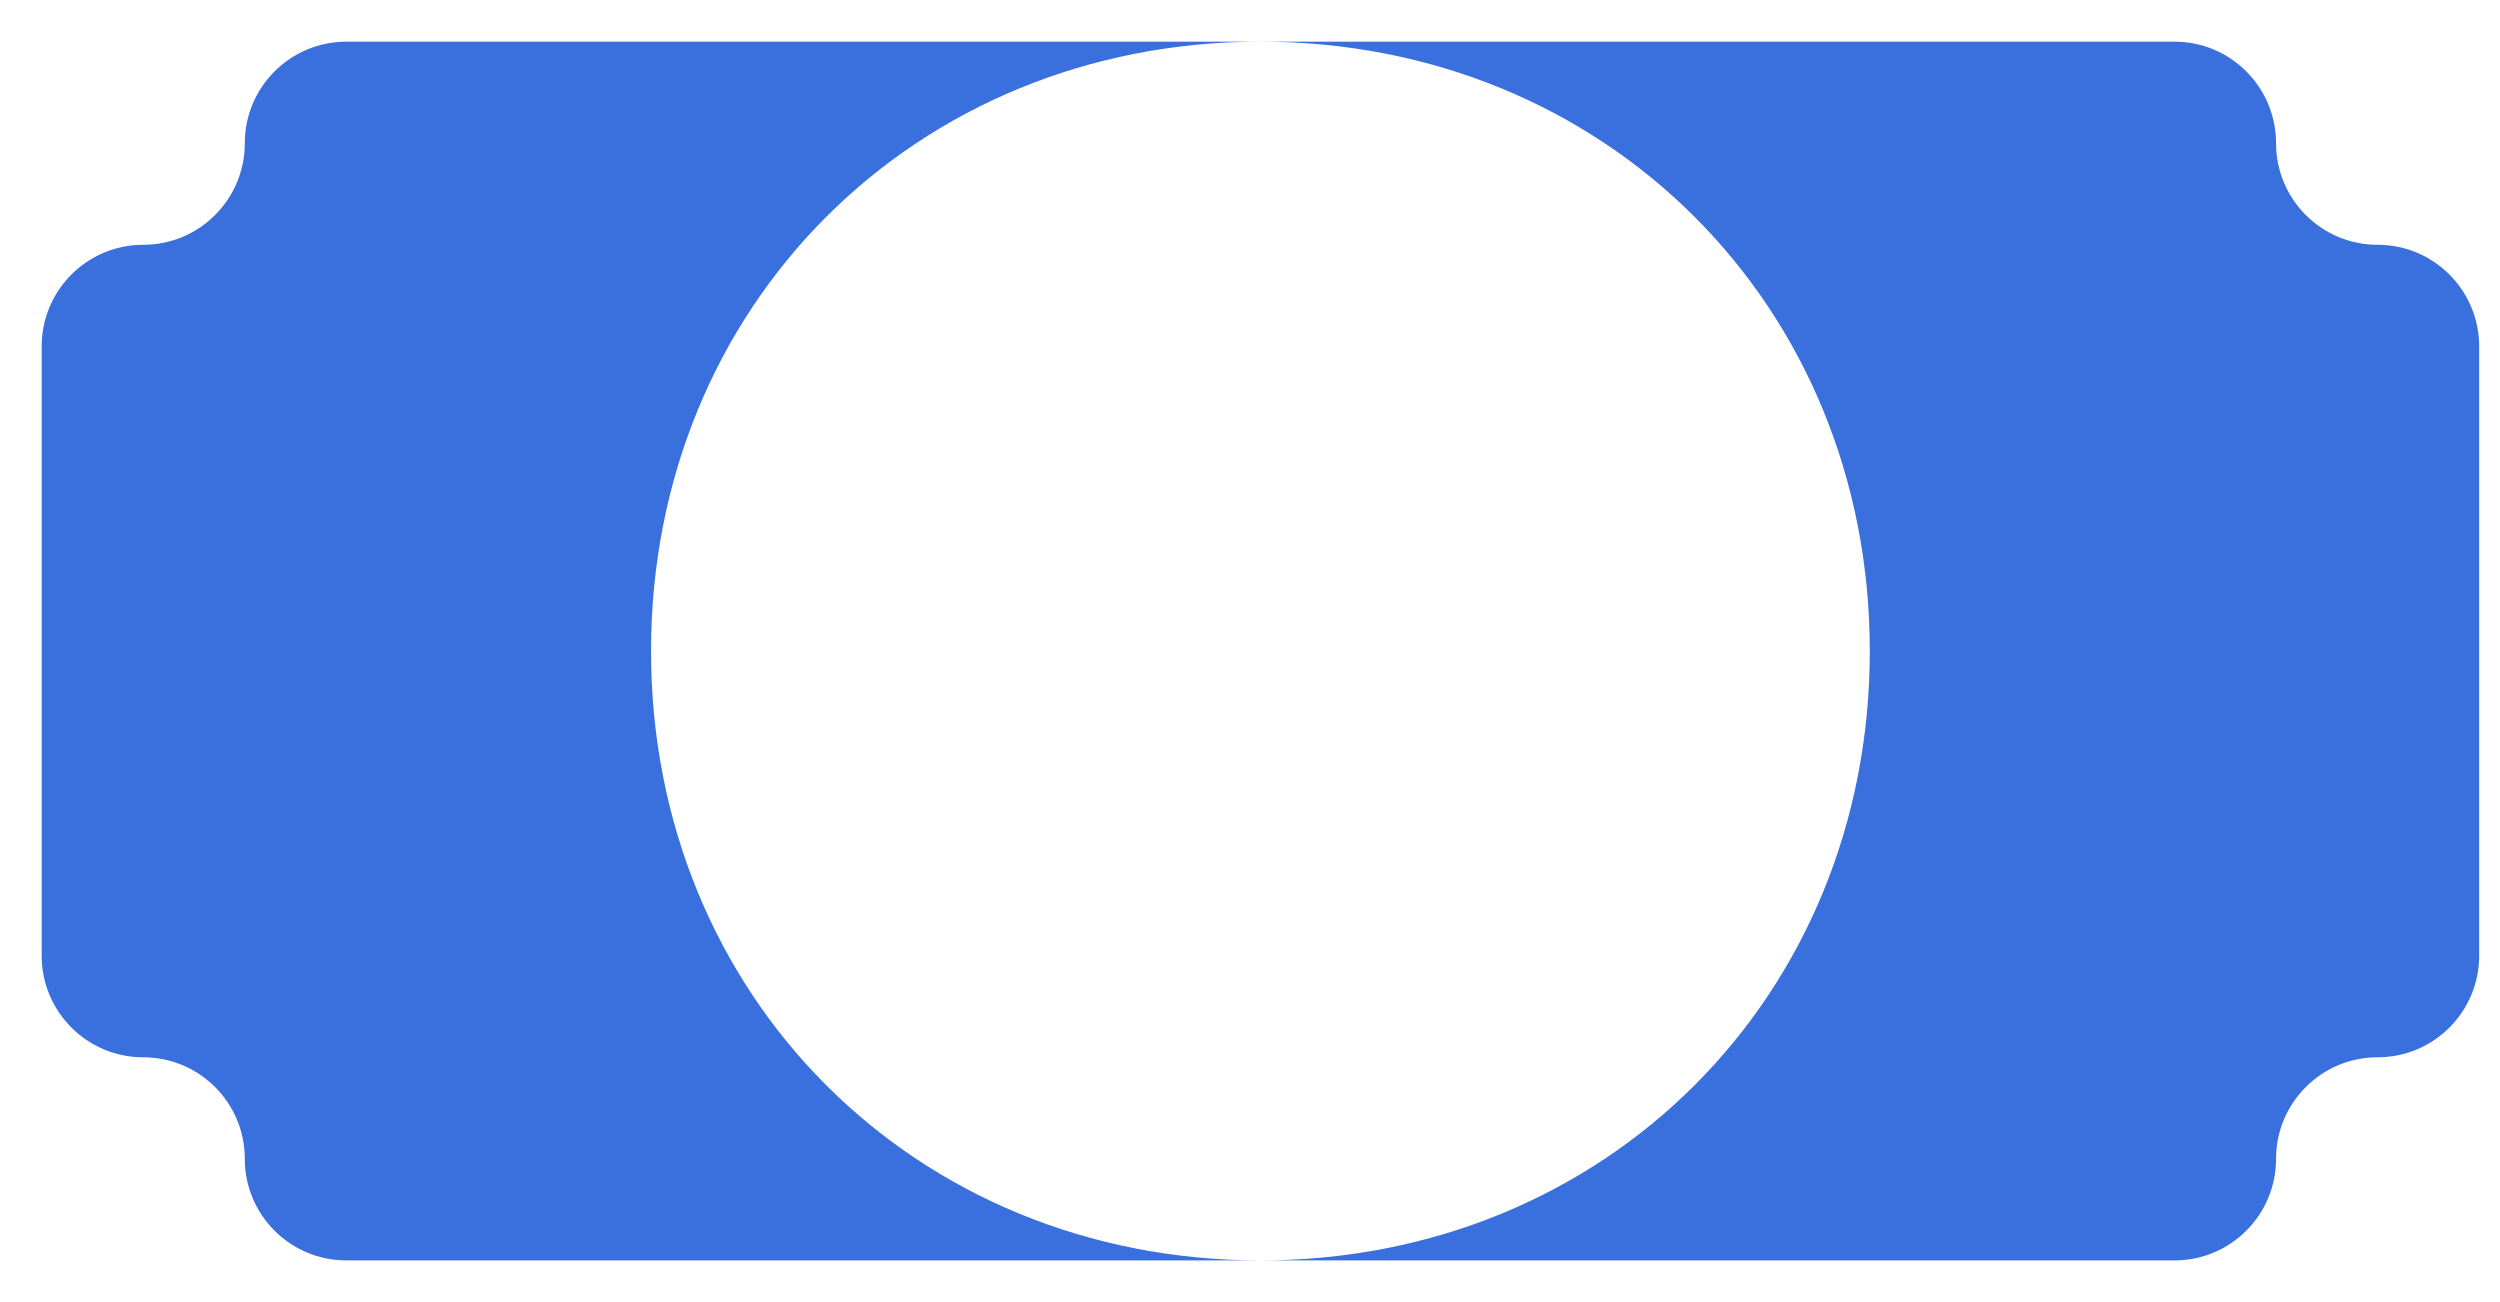 <svg width="48" height="25" viewBox="0 0 48 25" fill="none" xmlns="http://www.w3.org/2000/svg">
<path d="M24.2 0.8C30.83 0.8 35.9 5.87 35.9 12.5C35.9 19.13 30.83 24.2 24.2 24.2H41.75C42.827 24.2 43.7 23.327 43.7 22.25C43.7 21.173 44.573 20.3 45.65 20.3C46.727 20.3 47.6 19.427 47.6 18.35V6.65C47.6 5.573 46.727 4.7 45.65 4.7C44.573 4.7 43.7 3.827 43.7 2.75C43.7 1.673 42.827 0.8 41.75 0.8H24.2ZM12.5 12.5C12.5 5.87 17.57 0.8 24.2 0.8H6.65C5.573 0.8 4.7 1.673 4.7 2.75C4.7 3.827 3.827 4.7 2.75 4.7C1.673 4.7 0.8 5.573 0.8 6.65V18.35C0.8 19.427 1.673 20.3 2.75 20.3C3.827 20.3 4.7 21.173 4.7 22.25C4.7 23.327 5.573 24.2 6.65 24.2H24.2C17.57 24.2 12.5 19.13 12.5 12.5Z" fill="#3A70DD"/>
</svg>
